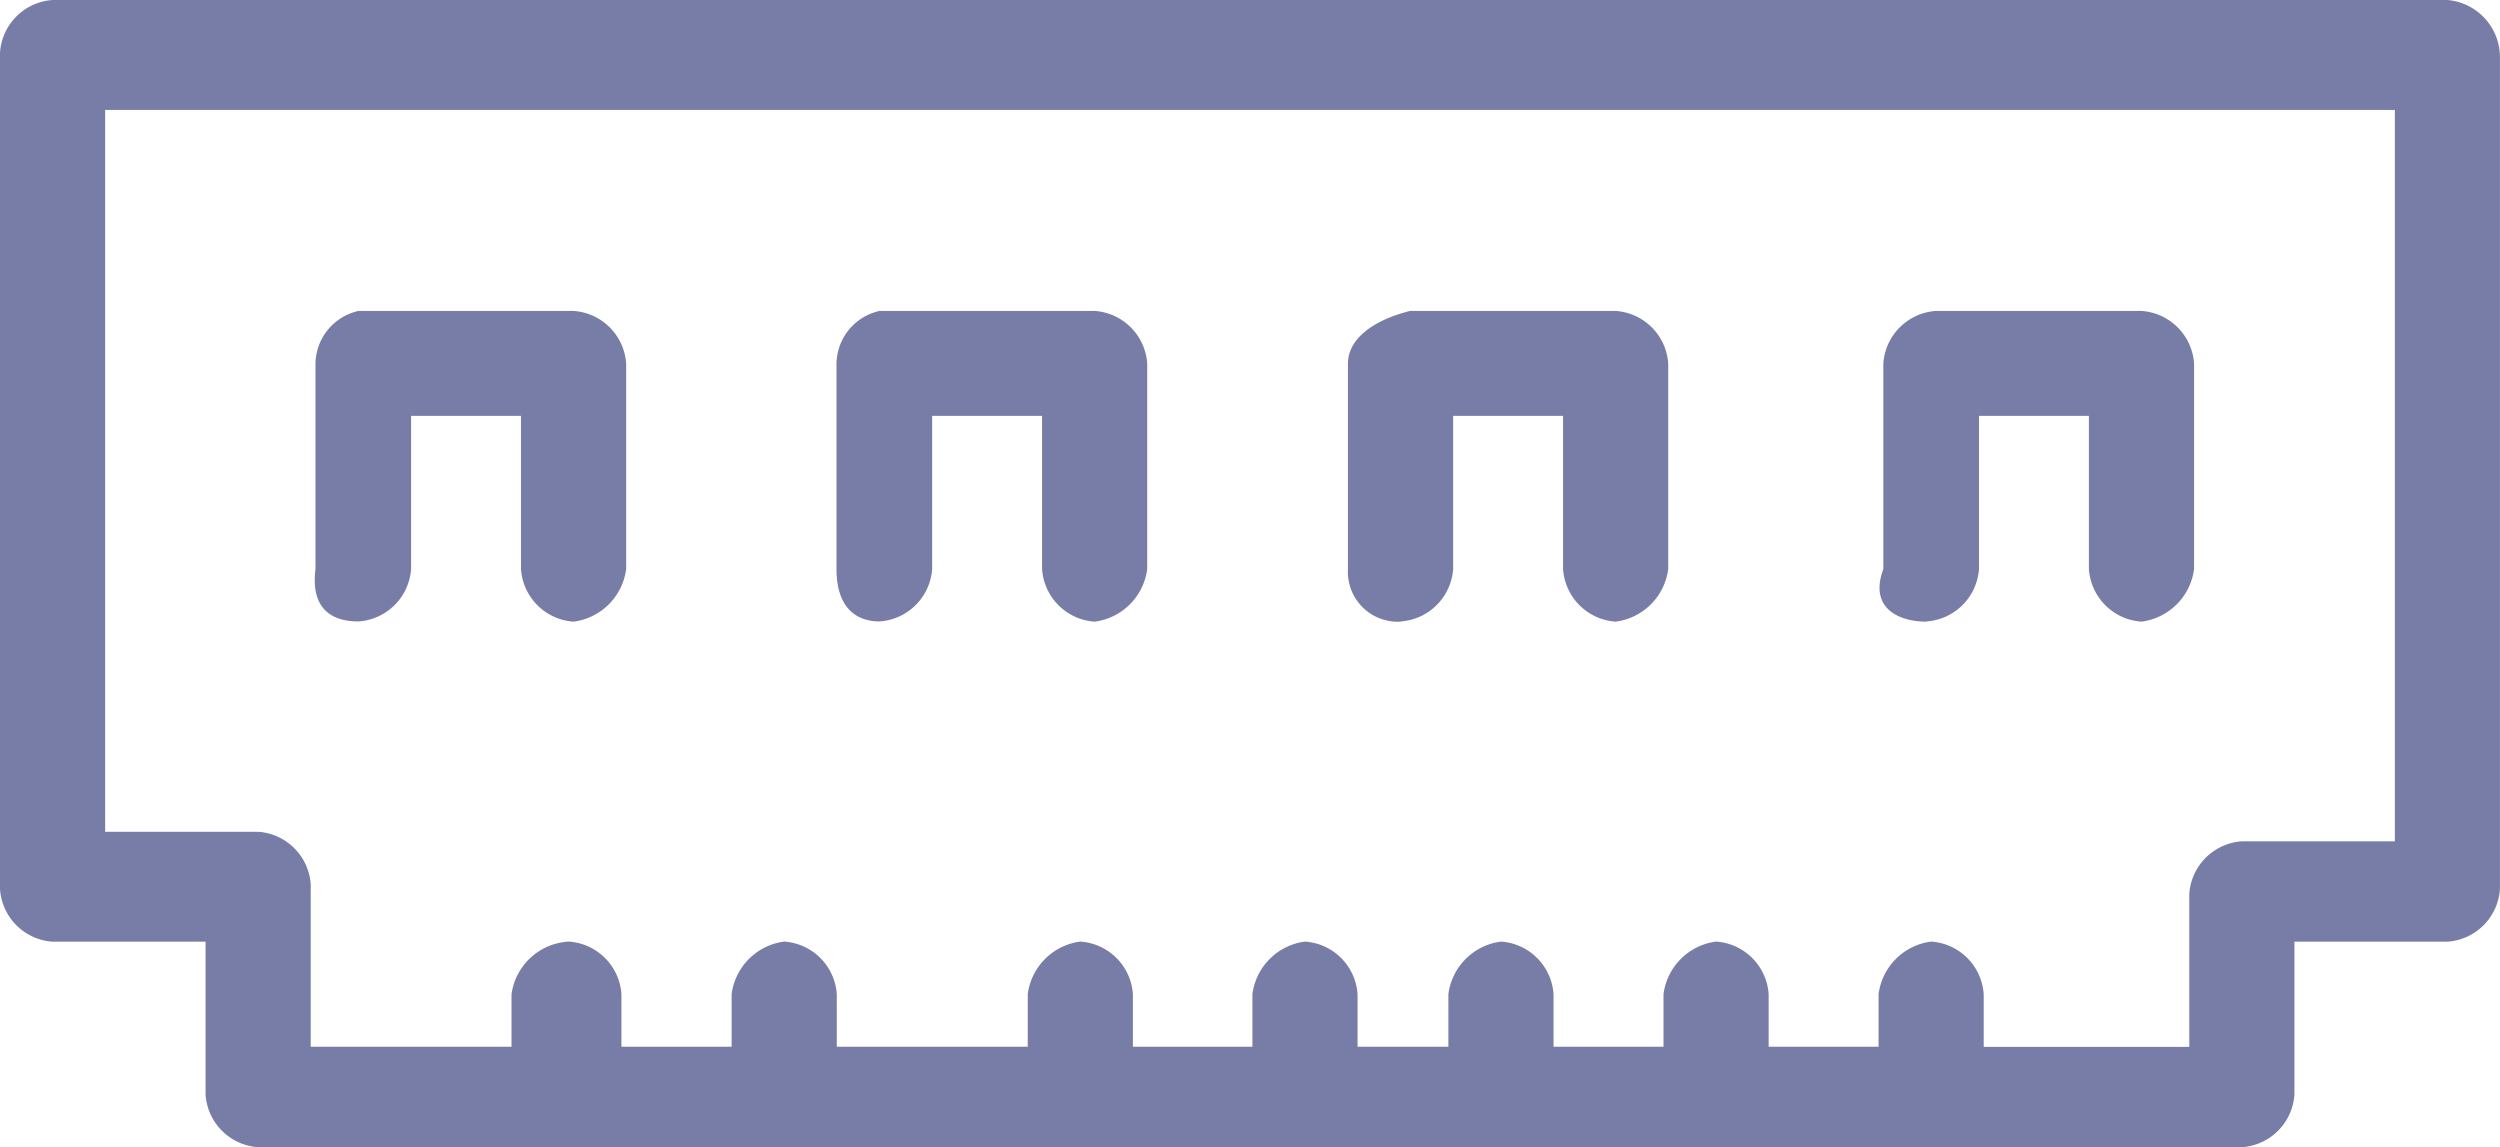 <svg xmlns="http://www.w3.org/2000/svg" width="44.51" height="20.425" viewBox="0 0 44.51 20.425"><g transform="translate(-0.3 -13.1)"><path d="M43.874,13.1H1.236a1.006,1.006,0,0,0-.936.936V28.93a1.006,1.006,0,0,0,.936.936H3.96v2.723a1.006,1.006,0,0,0,.936.936H40.214a1.006,1.006,0,0,0,.936-.936V29.866h2.723a1.006,1.006,0,0,0,.936-.936V14.121A1.022,1.022,0,0,0,43.874,13.1Zm-.936,14.979H40.214a1.006,1.006,0,0,0-.936.936v2.723h-3.66V30.8a1.006,1.006,0,0,0-.936-.936,1.084,1.084,0,0,0-.936.936v.936H31.789V30.8a1.006,1.006,0,0,0-.936-.936,1.084,1.084,0,0,0-.936.936v.936H27.959V30.8a1.006,1.006,0,0,0-.936-.936,1.084,1.084,0,0,0-.936.936v.936H24.47V30.8a1.006,1.006,0,0,0-.936-.936,1.084,1.084,0,0,0-.936.936v.936H20.47V30.8a1.006,1.006,0,0,0-.936-.936,1.084,1.084,0,0,0-.936.936v.936h-3.4V30.8a1.006,1.006,0,0,0-.936-.936,1.084,1.084,0,0,0-.936.936v.936H11.364V30.8a1.006,1.006,0,0,0-.936-.936,1.088,1.088,0,0,0-1.021.936v.936H5.832V28.845a1.006,1.006,0,0,0-.936-.936H2.172V15.057H42.938Z" fill="#787da7"/><path d="M7.664,25.132A1.006,1.006,0,0,0,8.6,24.2V21.472h1.957V24.2a1.006,1.006,0,0,0,.936.936,1.084,1.084,0,0,0,.936-.936v-3.66a1.006,1.006,0,0,0-.936-.936H7.664a.976.976,0,0,0-.766.936V24.2C6.813,24.877,7.153,25.132,7.664,25.132Zm27.915,0a1.006,1.006,0,0,0,.936-.936V21.472h1.957V24.2a1.006,1.006,0,0,0,.936.936,1.084,1.084,0,0,0,.936-.936v-3.66a1.006,1.006,0,0,0-.936-.936h-3.66a1.006,1.006,0,0,0-.936.936V24.2c-.255.681.255.936.766.936Zm-9.362,0a1.006,1.006,0,0,0,.936-.936V21.472H29.11V24.2a1.006,1.006,0,0,0,.936.936,1.084,1.084,0,0,0,.936-.936v-3.66a1.006,1.006,0,0,0-.936-.936h-3.66c-.681.17-1.106.511-1.106.936V24.2a.888.888,0,0,0,.936.936Zm-9.276,0a1.006,1.006,0,0,0,.936-.936V21.472h1.957V24.2a1.006,1.006,0,0,0,.936.936,1.084,1.084,0,0,0,.936-.936v-3.66a1.006,1.006,0,0,0-.936-.936H16.94a.976.976,0,0,0-.766.936V24.2C16.174,24.877,16.515,25.132,16.94,25.132Z" transform="translate(-0.981 -0.968)" fill="#787da7"/></g></svg>